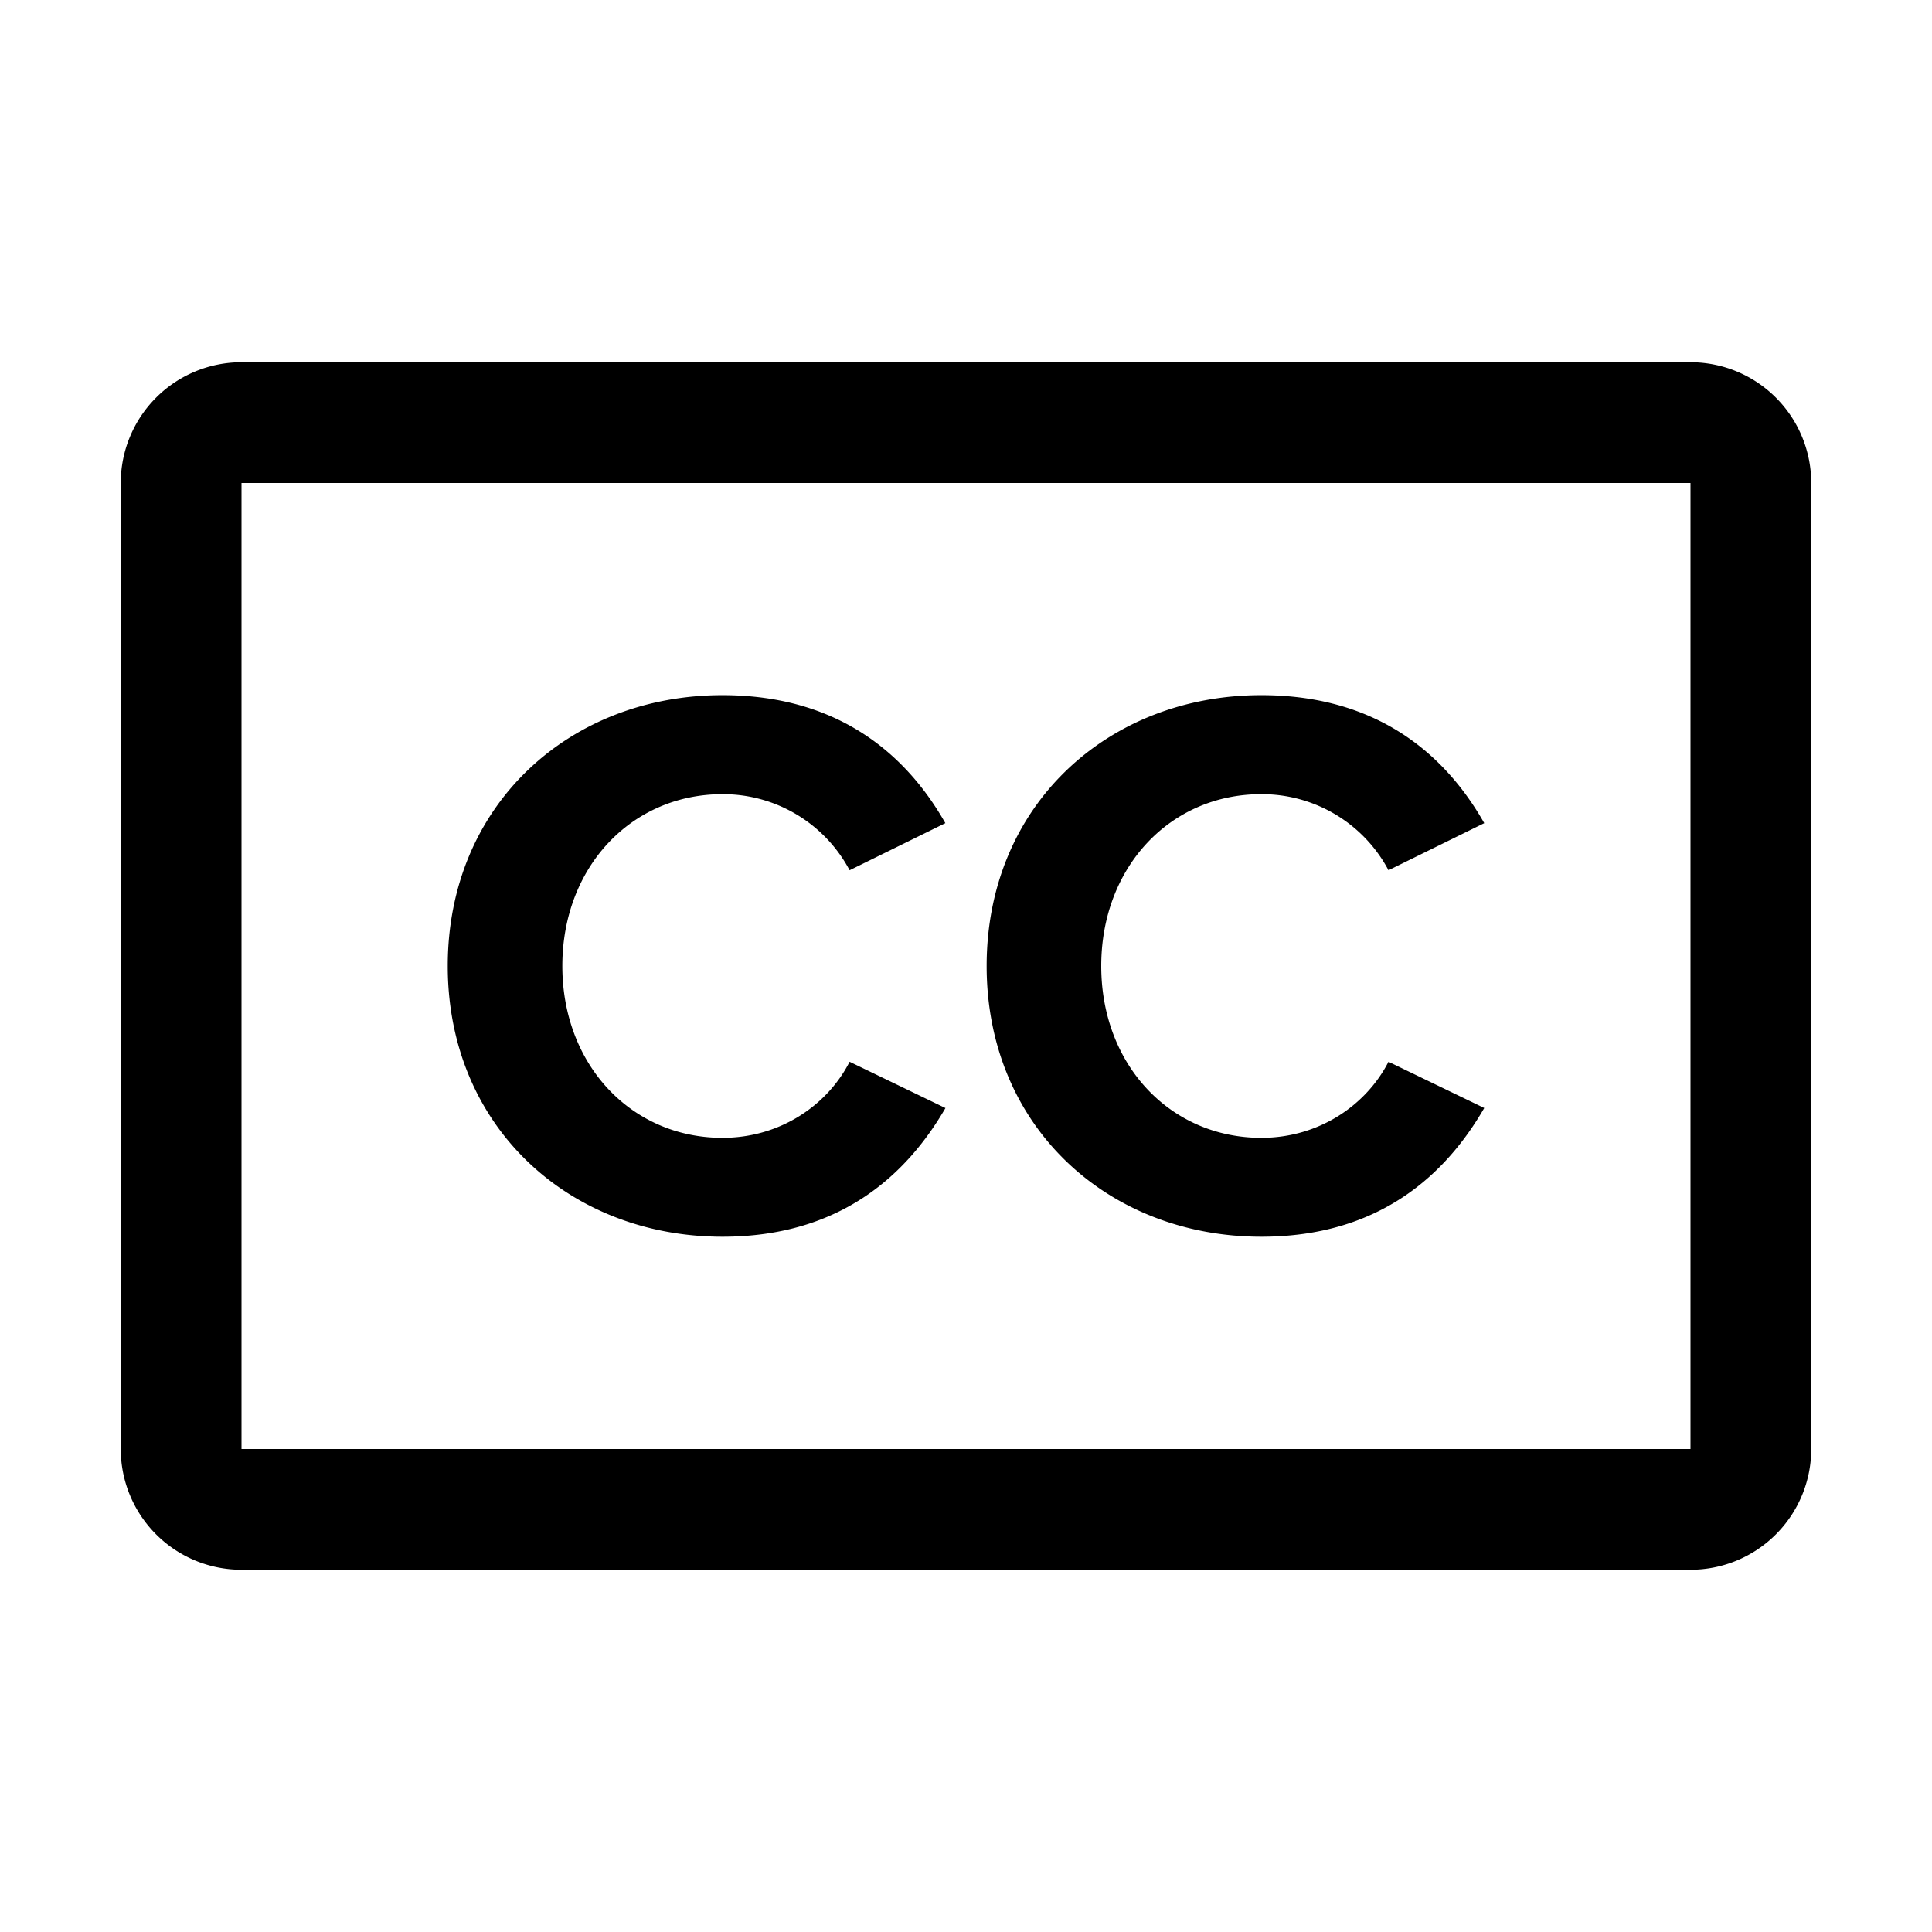 <svg viewBox="0 0 16 16" width="16" height="16"><path d="M7.83 9.176c-.313.54-.859 1.066-1.847 1.066-1.267 0-2.275-.91-2.275-2.242 0-1.333 1.008-2.243 2.275-2.243.988 0 1.54.52 1.846 1.06l-.793.39a1.187 1.187 0 0 0-1.053-.63c-.754 0-1.326.604-1.326 1.423 0 .819.572 1.423 1.326 1.423.481 0 .871-.273 1.053-.63l.793.383Zm4.462 0c-.312.54-.858 1.066-1.846 1.066-1.268 0-2.275-.91-2.275-2.242 0-1.333 1.007-2.243 2.275-2.243.988 0 1.54.52 1.846 1.06l-.793.39a1.187 1.187 0 0 0-1.053-.63C9.692 6.576 9.12 7.18 9.12 8c0 .819.572 1.423 1.326 1.423.48 0 .87-.273 1.053-.63l.793.383ZM1 4a1 1 0 0 1 1-1h12a1 1 0 0 1 1 1v8a1 1 0 0 1-1 1H2a1 1 0 0 1-1-1V4Zm1 0v8h12V4H2Z"/></svg>